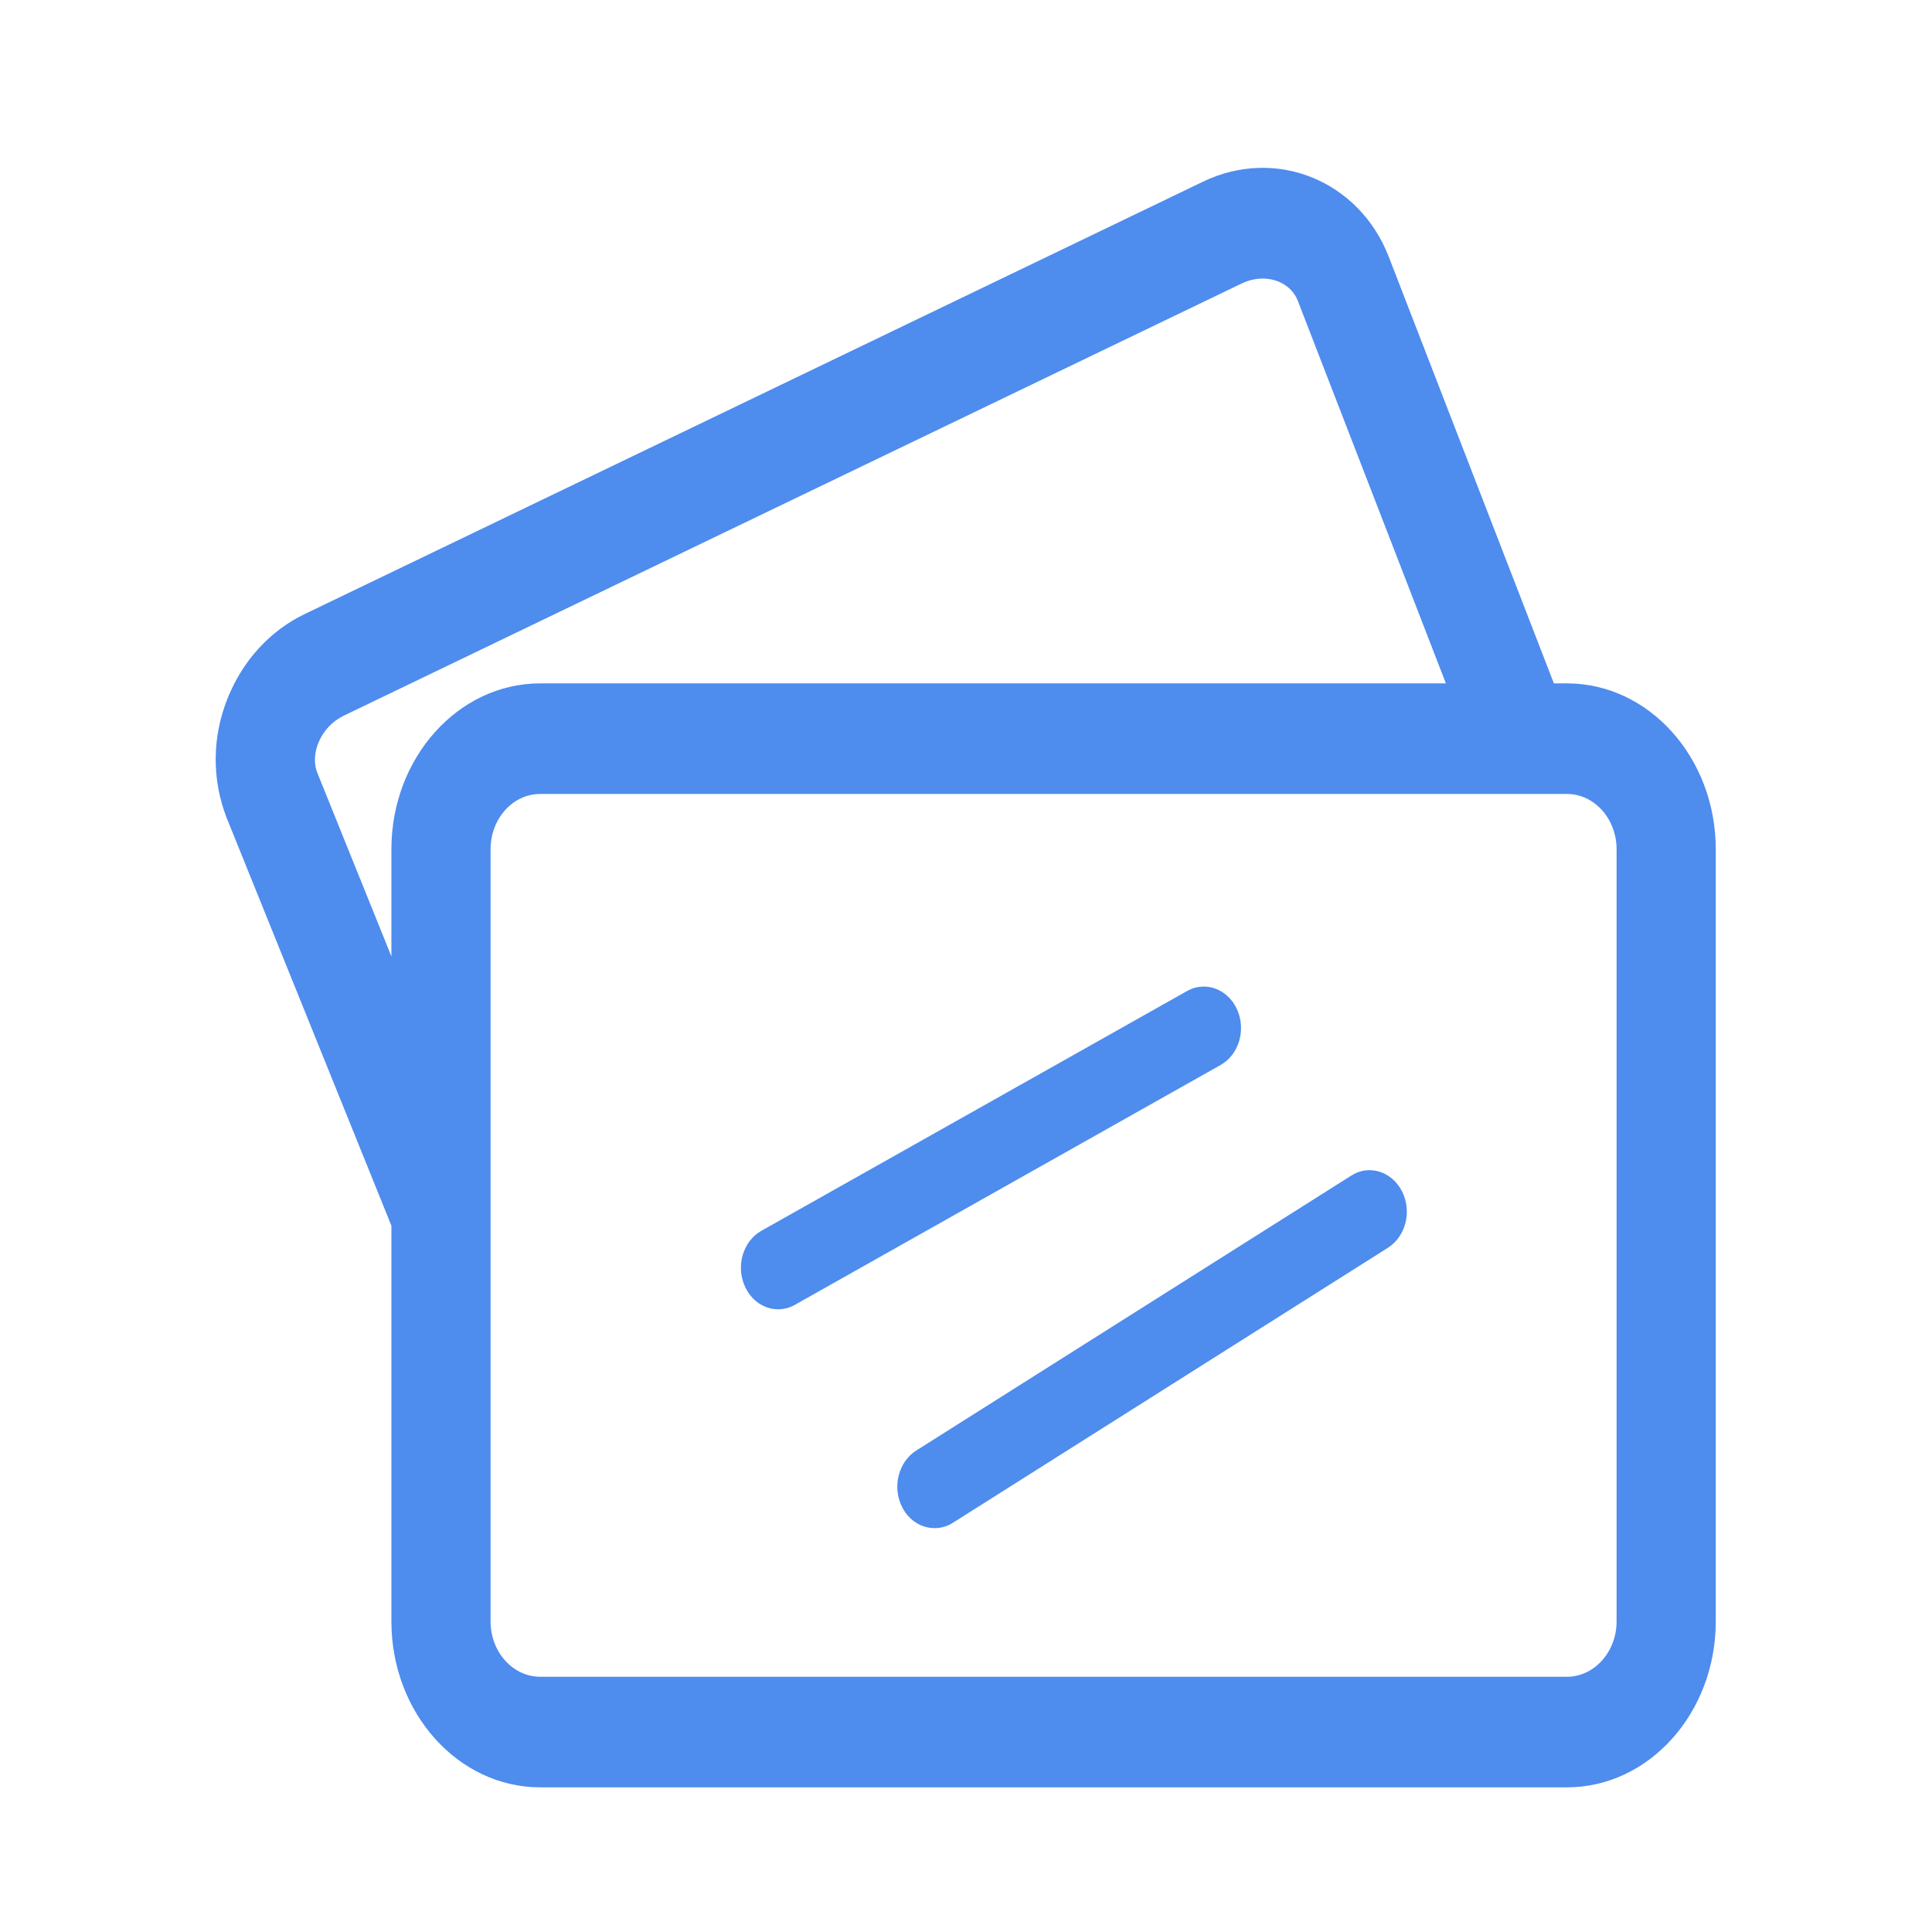 <?xml version="1.0" standalone="no"?><!DOCTYPE svg PUBLIC "-//W3C//DTD SVG 1.1//EN" "http://www.w3.org/Graphics/SVG/1.1/DTD/svg11.dtd"><svg t="1546499199680" class="icon" style="" viewBox="0 0 1024 1024" version="1.1" xmlns="http://www.w3.org/2000/svg" p-id="16317" xmlns:xlink="http://www.w3.org/1999/xlink" width="200" height="200"><defs><style type="text/css"></style></defs><path d="M209.764 655.38l-89.725-222.138c-7.885-20.514-7.622-42.963 0.79-63.594 7.989-19.694 22.392-35.401 40.684-44.193L637.527 96.341c38.582-18.639 82.892-0.762 98.61 39.914l90.673 234.272-48.254 23.21-90.673-234.272c-4.206-10.785-17.661-14.945-29.54-9.32L182.327 379.261c-6.202 2.988-11.038 8.147-13.614 14.536-1.262 3.165-3.048 9.378-0.525 15.825l89.515 221.787L209.764 655.38zM830.54 947.328 286.297 947.328c-43.469 0-78.845-39.447-78.845-87.916L207.452 450.123c0-48.471 35.375-87.918 78.845-87.918l544.243 0c43.47 0 78.845 39.446 78.845 87.918l0 409.29C909.385 907.881 874.01 947.328 830.54 947.328zM286.297 420.817c-14.507 0-26.281 13.128-26.281 29.305L260.016 859.412c0 16.116 11.775 29.303 26.281 29.303l544.243 0c14.455 0 26.282-13.187 26.282-29.303L856.822 450.123c0-16.178-11.827-29.305-26.282-29.305L286.297 420.817 286.297 420.817zM412.45 693.949c-7.202 0-14.139-4.398-17.609-12.075-4.94-10.84-1.052-24.031 8.726-29.541l225.603-127.07c9.618-5.451 21.551-1.174 26.493 9.729 4.886 10.842 0.999 24.032-8.726 29.481L421.282 691.602C418.442 693.187 415.446 693.949 412.45 693.949zM495.343 809.94c-6.885 0-13.563-3.985-17.189-11.136-5.361-10.55-2.048-23.914 7.413-29.949l230.648-145.769c9.252-5.979 21.446-2.342 26.858 8.323 5.416 10.55 2.05 23.914-7.464 29.951L505.013 807.128C501.965 809.061 498.654 809.94 495.343 809.94z" p-id="16318" data-spm-anchor-id="a313x.7781069.0.i13" class="" fill="#4e8cee"></path></svg>
